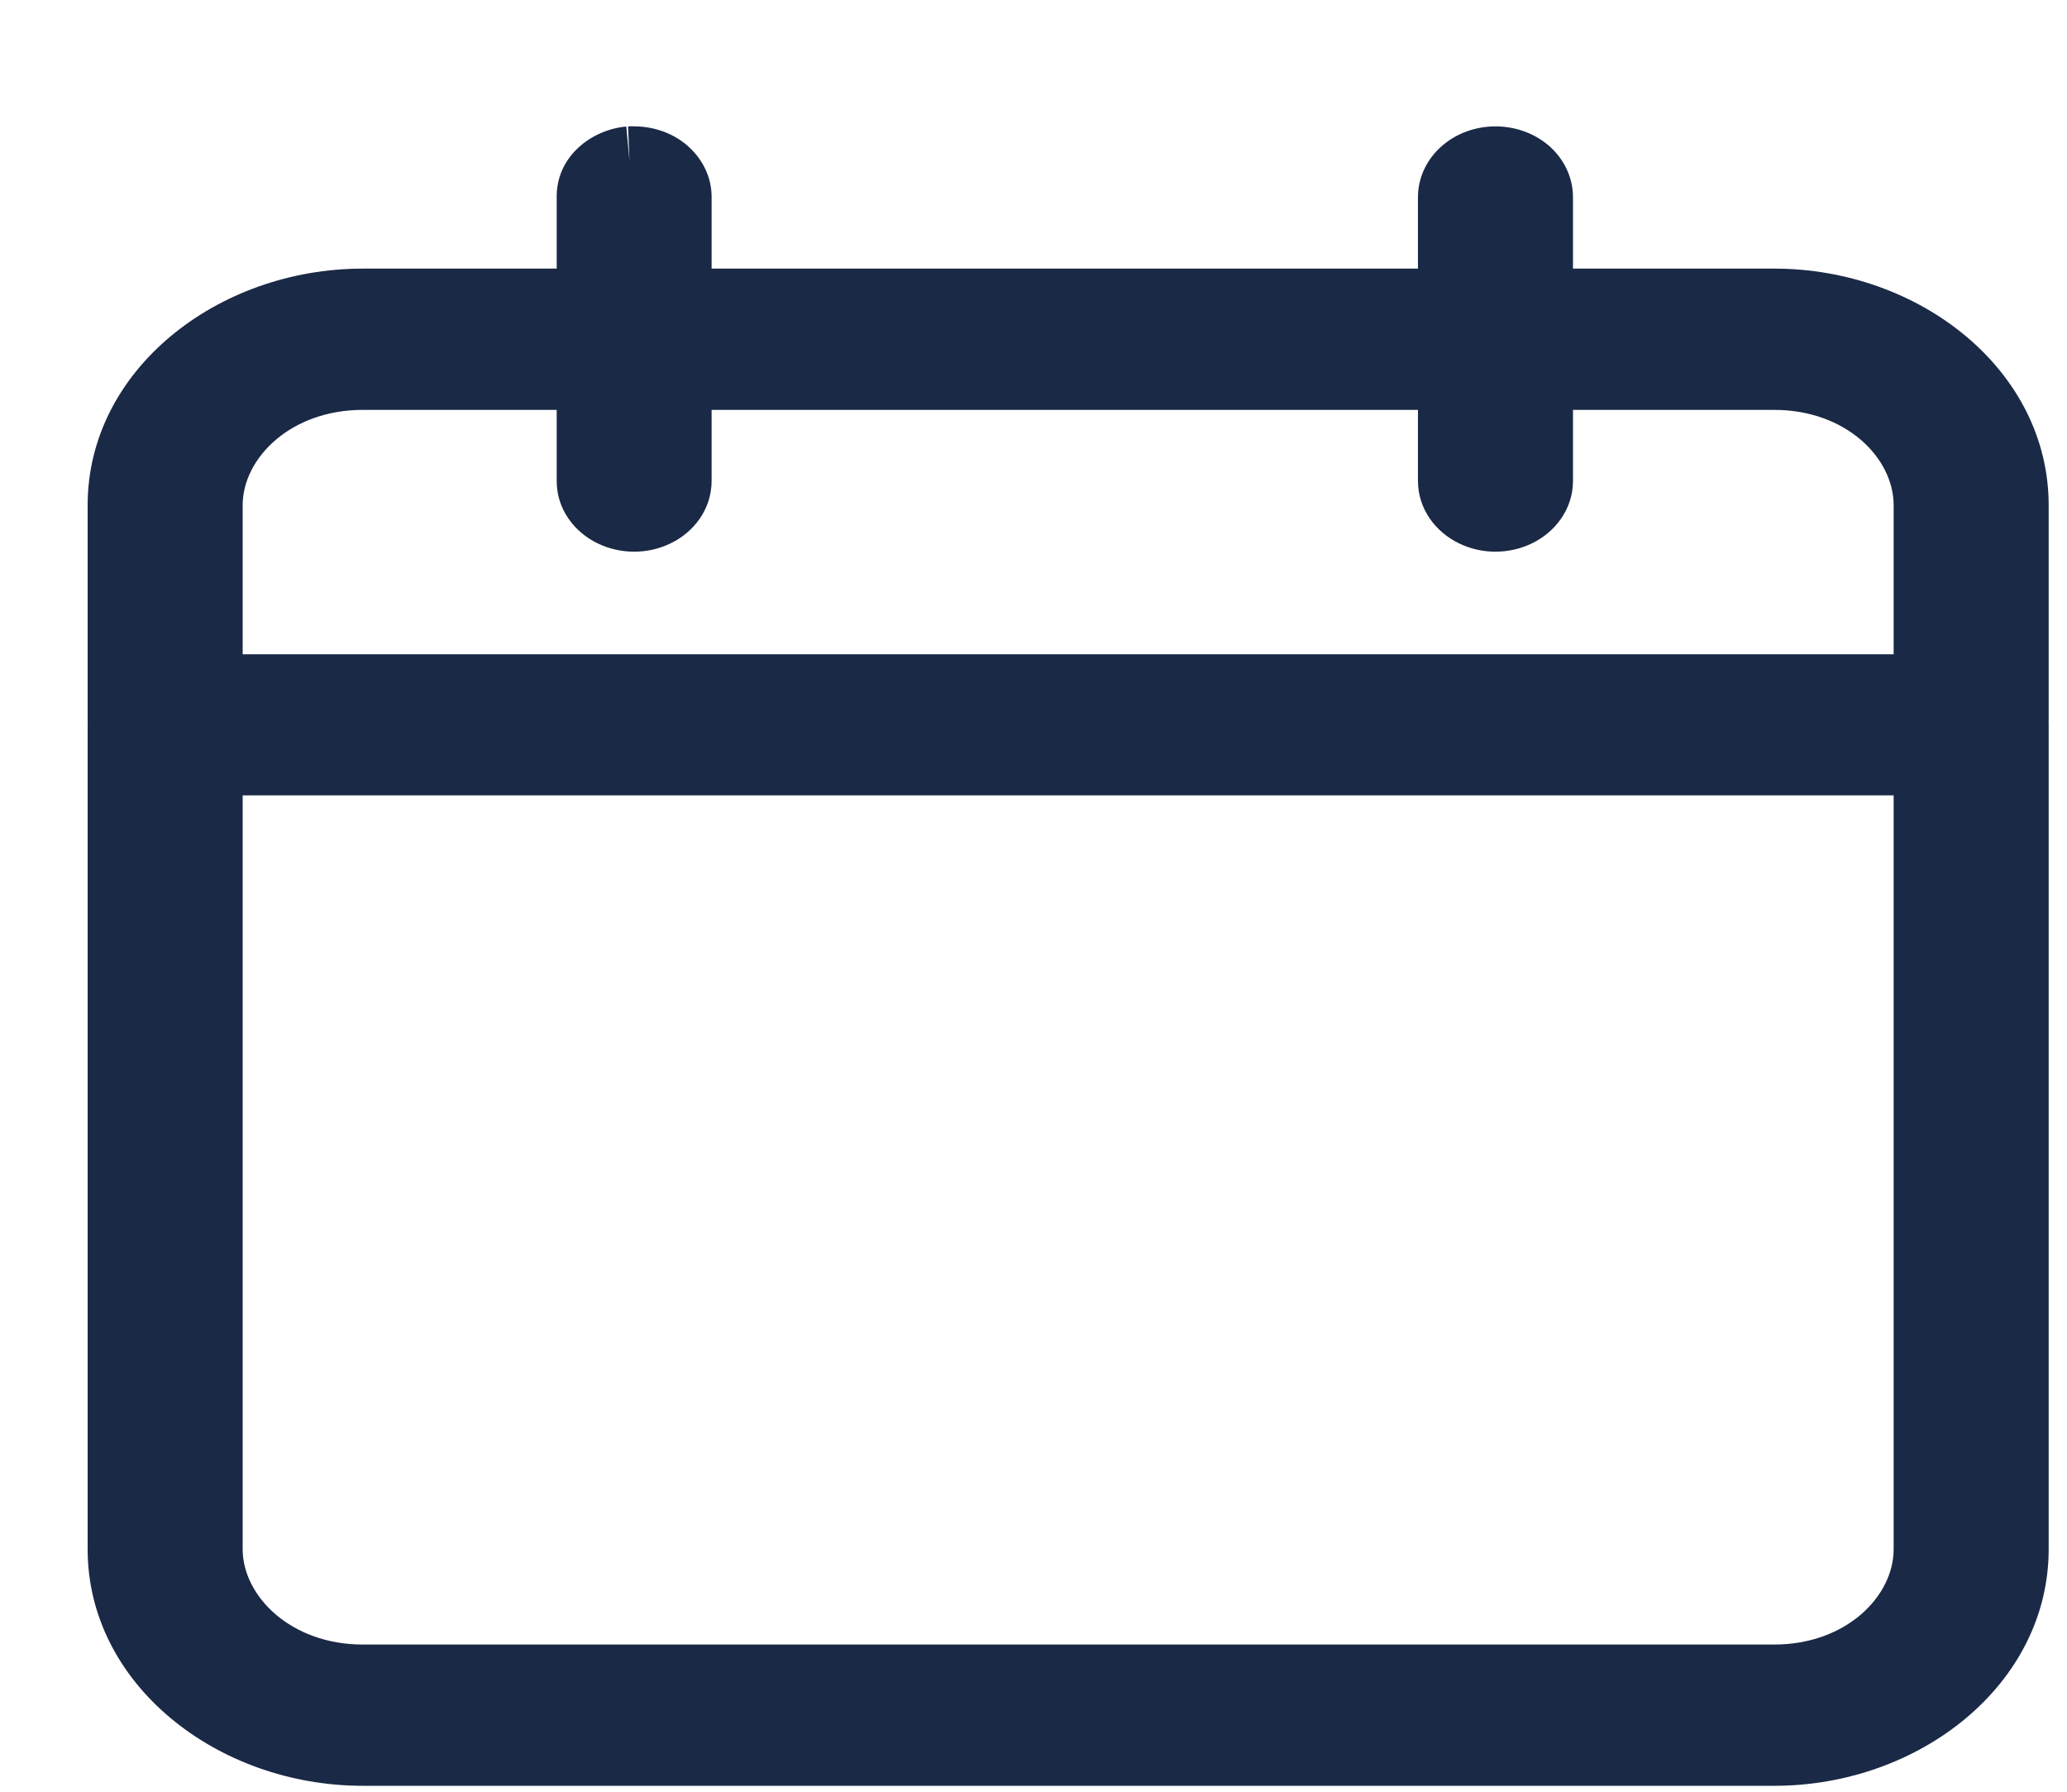 <?xml version="1.0" encoding="UTF-8" standalone="no"?><svg width='15' height='13' viewBox='0 0 15 13' fill='none' xmlns='http://www.w3.org/2000/svg'>
<path fill-rule='evenodd' clip-rule='evenodd' d='M4.568 1.167C4.407 1.182 4.286 1.297 4.29 1.433V2.199H2.632C1.675 2.199 0.886 2.861 0.886 3.666V5.206V5.239C0.886 5.246 0.886 5.252 0.886 5.259V11.24C0.886 12.045 1.675 12.707 2.632 12.707H12.876C13.833 12.707 14.617 12.045 14.617 11.24V5.276C14.617 5.27 14.617 5.265 14.617 5.259C14.617 5.25 14.617 5.24 14.617 5.231V3.666C14.617 2.861 13.833 2.199 12.876 2.199H11.165V1.433C11.166 1.362 11.133 1.294 11.073 1.244C11.014 1.194 10.932 1.166 10.848 1.167C10.765 1.168 10.686 1.197 10.628 1.247C10.571 1.297 10.539 1.364 10.54 1.433V2.199H4.914V1.433C4.915 1.362 4.882 1.294 4.822 1.244C4.763 1.194 4.681 1.166 4.597 1.167C4.587 1.167 4.577 1.167 4.568 1.167ZM2.632 2.724H4.29V3.49C4.29 3.583 4.349 3.67 4.446 3.717C4.542 3.764 4.661 3.764 4.758 3.717C4.855 3.67 4.914 3.583 4.914 3.49V2.724H10.54V3.49C10.54 3.583 10.6 3.67 10.696 3.717C10.793 3.764 10.912 3.764 11.009 3.717C11.105 3.67 11.165 3.583 11.165 3.49V2.724H12.876C13.492 2.724 13.992 3.146 13.992 3.666V4.997H1.511V3.666C1.511 3.146 2.016 2.724 2.632 2.724ZM1.511 5.521H13.992V11.24C13.992 11.76 13.491 12.182 12.876 12.182H2.632C2.017 12.182 1.511 11.76 1.511 11.24V5.521Z' fill='#1A2945'/>
<path d='M4.29 1.433H4.54L4.54 1.427L4.29 1.433ZM4.29 2.199V2.449H4.54V2.199H4.29ZM0.886 5.239L1.136 5.25V5.239H0.886ZM0.886 5.259H1.137L1.136 5.248L0.886 5.259ZM14.617 5.276L14.367 5.266V5.276H14.617ZM14.617 5.259L14.367 5.243L14.366 5.256L14.367 5.269L14.617 5.259ZM14.617 5.231H14.367V5.239L14.367 5.247L14.617 5.231ZM11.165 2.199H10.915V2.449H11.165V2.199ZM11.165 1.433L10.915 1.429V1.433H11.165ZM10.848 1.167L10.851 1.417L10.851 1.417L10.848 1.167ZM10.54 1.433H10.79L10.79 1.429L10.54 1.433ZM10.54 2.199V2.449H10.79V2.199H10.54ZM4.914 2.199H4.664V2.449H4.914V2.199ZM4.914 1.433L4.664 1.429V1.433H4.914ZM4.597 1.167L4.587 1.417L4.6 1.417L4.597 1.167ZM4.29 2.724H4.54V2.474H4.29V2.724ZM4.29 3.49L4.54 3.49V3.49H4.29ZM4.914 3.49H4.664L4.664 3.49L4.914 3.49ZM4.914 2.724V2.474H4.664V2.724H4.914ZM10.54 2.724H10.79V2.474H10.54V2.724ZM10.54 3.49L10.79 3.49V3.49H10.54ZM11.165 3.49H10.915L10.915 3.49L11.165 3.49ZM11.165 2.724V2.474H10.915V2.724H11.165ZM13.992 4.997V5.247H14.242V4.997H13.992ZM1.511 4.997H1.261V5.247H1.511V4.997ZM1.511 5.521V5.271H1.261V5.521H1.511ZM13.992 5.521H14.242V5.271H13.992V5.521ZM4.545 0.918C4.291 0.941 4.032 1.137 4.04 1.44L4.54 1.427C4.54 1.438 4.534 1.441 4.54 1.435C4.547 1.429 4.563 1.418 4.591 1.416L4.545 0.918ZM4.04 1.433V2.199H4.54V1.433H4.04ZM4.29 1.949H2.632V2.449H4.29V1.949ZM2.632 1.949C1.58 1.949 0.636 2.683 0.636 3.666H1.136C1.136 3.038 1.771 2.449 2.632 2.449V1.949ZM0.636 3.666V5.206H1.136V3.666H0.636ZM0.636 5.206V5.239H1.136V5.206H0.636ZM0.637 5.227C0.636 5.242 0.636 5.256 0.637 5.271L1.136 5.248C1.136 5.249 1.136 5.25 1.136 5.25L0.637 5.227ZM0.636 5.259V11.24H1.136V5.259H0.636ZM0.636 11.24C0.636 12.223 1.58 12.957 2.632 12.957V12.457C1.77 12.457 1.136 11.868 1.136 11.24H0.636ZM2.632 12.957H12.876V12.457H2.632V12.957ZM12.876 12.957C13.929 12.957 14.867 12.222 14.867 11.24H14.367C14.367 11.869 13.737 12.457 12.876 12.457V12.957ZM14.867 11.24V5.276H14.367V11.24H14.867ZM14.867 5.285C14.867 5.273 14.867 5.262 14.867 5.25L14.367 5.269C14.367 5.268 14.367 5.267 14.367 5.266L14.867 5.285ZM14.866 5.276C14.867 5.255 14.867 5.235 14.866 5.214L14.367 5.247C14.367 5.246 14.367 5.244 14.367 5.243L14.866 5.276ZM14.867 5.231V3.666H14.367V5.231H14.867ZM14.867 3.666C14.867 2.684 13.929 1.949 12.876 1.949V2.449C13.736 2.449 14.367 3.037 14.367 3.666H14.867ZM12.876 1.949H11.165V2.449H12.876V1.949ZM11.415 2.199V1.433H10.915V2.199H11.415ZM11.415 1.438C11.417 1.283 11.345 1.146 11.234 1.052L10.912 1.435C10.917 1.439 10.917 1.441 10.917 1.439C10.916 1.438 10.915 1.434 10.915 1.429L11.415 1.438ZM11.234 1.052C11.124 0.96 10.983 0.915 10.844 0.917L10.851 1.417C10.881 1.417 10.902 1.427 10.912 1.435L11.234 1.052ZM10.844 0.917C10.708 0.919 10.571 0.966 10.465 1.058L10.792 1.436C10.801 1.428 10.822 1.417 10.851 1.417L10.844 0.917ZM10.465 1.058C10.357 1.151 10.288 1.287 10.29 1.438L10.79 1.429C10.79 1.434 10.789 1.437 10.789 1.439C10.788 1.441 10.788 1.439 10.792 1.436L10.465 1.058ZM10.29 1.433V2.199H10.79V1.433H10.29ZM10.54 1.949H4.914V2.449H10.54V1.949ZM5.164 2.199V1.433H4.664V2.199H5.164ZM5.164 1.438C5.167 1.283 5.094 1.146 4.983 1.052L4.662 1.435C4.666 1.439 4.667 1.441 4.666 1.439C4.665 1.438 4.664 1.434 4.664 1.429L5.164 1.438ZM4.983 1.052C4.874 0.96 4.733 0.915 4.594 0.917L4.6 1.417C4.63 1.417 4.652 1.427 4.662 1.435L4.983 1.052ZM4.607 0.917C4.59 0.916 4.574 0.916 4.558 0.917L4.578 1.417C4.581 1.417 4.584 1.417 4.587 1.417L4.607 0.917ZM2.632 2.974H4.29V2.474H2.632V2.974ZM4.04 2.724V3.49H4.54V2.724H4.04ZM4.04 3.489C4.039 3.695 4.169 3.861 4.336 3.942L4.555 3.492C4.543 3.486 4.538 3.481 4.538 3.48C4.537 3.479 4.538 3.48 4.539 3.482C4.539 3.484 4.54 3.487 4.54 3.49L4.04 3.489ZM4.336 3.942C4.502 4.023 4.702 4.023 4.867 3.942L4.649 3.492C4.621 3.506 4.582 3.506 4.555 3.492L4.336 3.942ZM4.867 3.942C5.035 3.861 5.164 3.695 5.164 3.489L4.664 3.49C4.664 3.487 4.664 3.484 4.665 3.482C4.666 3.48 4.666 3.479 4.666 3.48C4.665 3.481 4.661 3.486 4.649 3.492L4.867 3.942ZM5.164 3.49V2.724H4.664V3.49H5.164ZM4.914 2.974H10.54V2.474H4.914V2.974ZM10.29 2.724V3.49H10.79V2.724H10.29ZM10.29 3.489C10.29 3.695 10.42 3.861 10.587 3.942L10.806 3.492C10.793 3.486 10.789 3.481 10.788 3.48C10.788 3.479 10.789 3.48 10.789 3.482C10.79 3.484 10.79 3.487 10.79 3.49L10.29 3.489ZM10.587 3.942C10.753 4.023 10.952 4.023 11.118 3.942L10.899 3.492C10.872 3.506 10.833 3.506 10.806 3.492L10.587 3.942ZM11.118 3.942C11.285 3.861 11.415 3.695 11.415 3.489L10.915 3.49C10.915 3.487 10.915 3.484 10.916 3.482C10.916 3.48 10.917 3.479 10.917 3.48C10.916 3.481 10.912 3.486 10.899 3.492L11.118 3.942ZM11.415 3.49V2.724H10.915V3.49H11.415ZM11.165 2.974H12.876V2.474H11.165V2.974ZM12.876 2.974C13.395 2.974 13.742 3.322 13.742 3.666H14.242C14.242 2.97 13.588 2.474 12.876 2.474V2.974ZM13.742 3.666V4.997H14.242V3.666H13.742ZM13.992 4.747H1.511V5.247H13.992V4.747ZM1.761 4.997V3.666H1.261V4.997H1.761ZM1.761 3.666C1.761 3.323 2.111 2.974 2.632 2.974V2.474C1.921 2.474 1.261 2.968 1.261 3.666H1.761ZM1.511 5.771H13.992V5.271H1.511V5.771ZM13.742 5.521V11.24H14.242V5.521H13.742ZM13.742 11.24C13.742 11.584 13.395 11.932 12.876 11.932V12.432C13.588 12.432 14.242 11.936 14.242 11.24H13.742ZM12.876 11.932H2.632V12.432H12.876V11.932ZM2.632 11.932C2.112 11.932 1.761 11.582 1.761 11.24H1.261C1.261 11.938 1.922 12.432 2.632 12.432V11.932ZM1.761 11.24V5.521H1.261V11.24H1.761Z' fill='#1A2945'/>
</svg>
